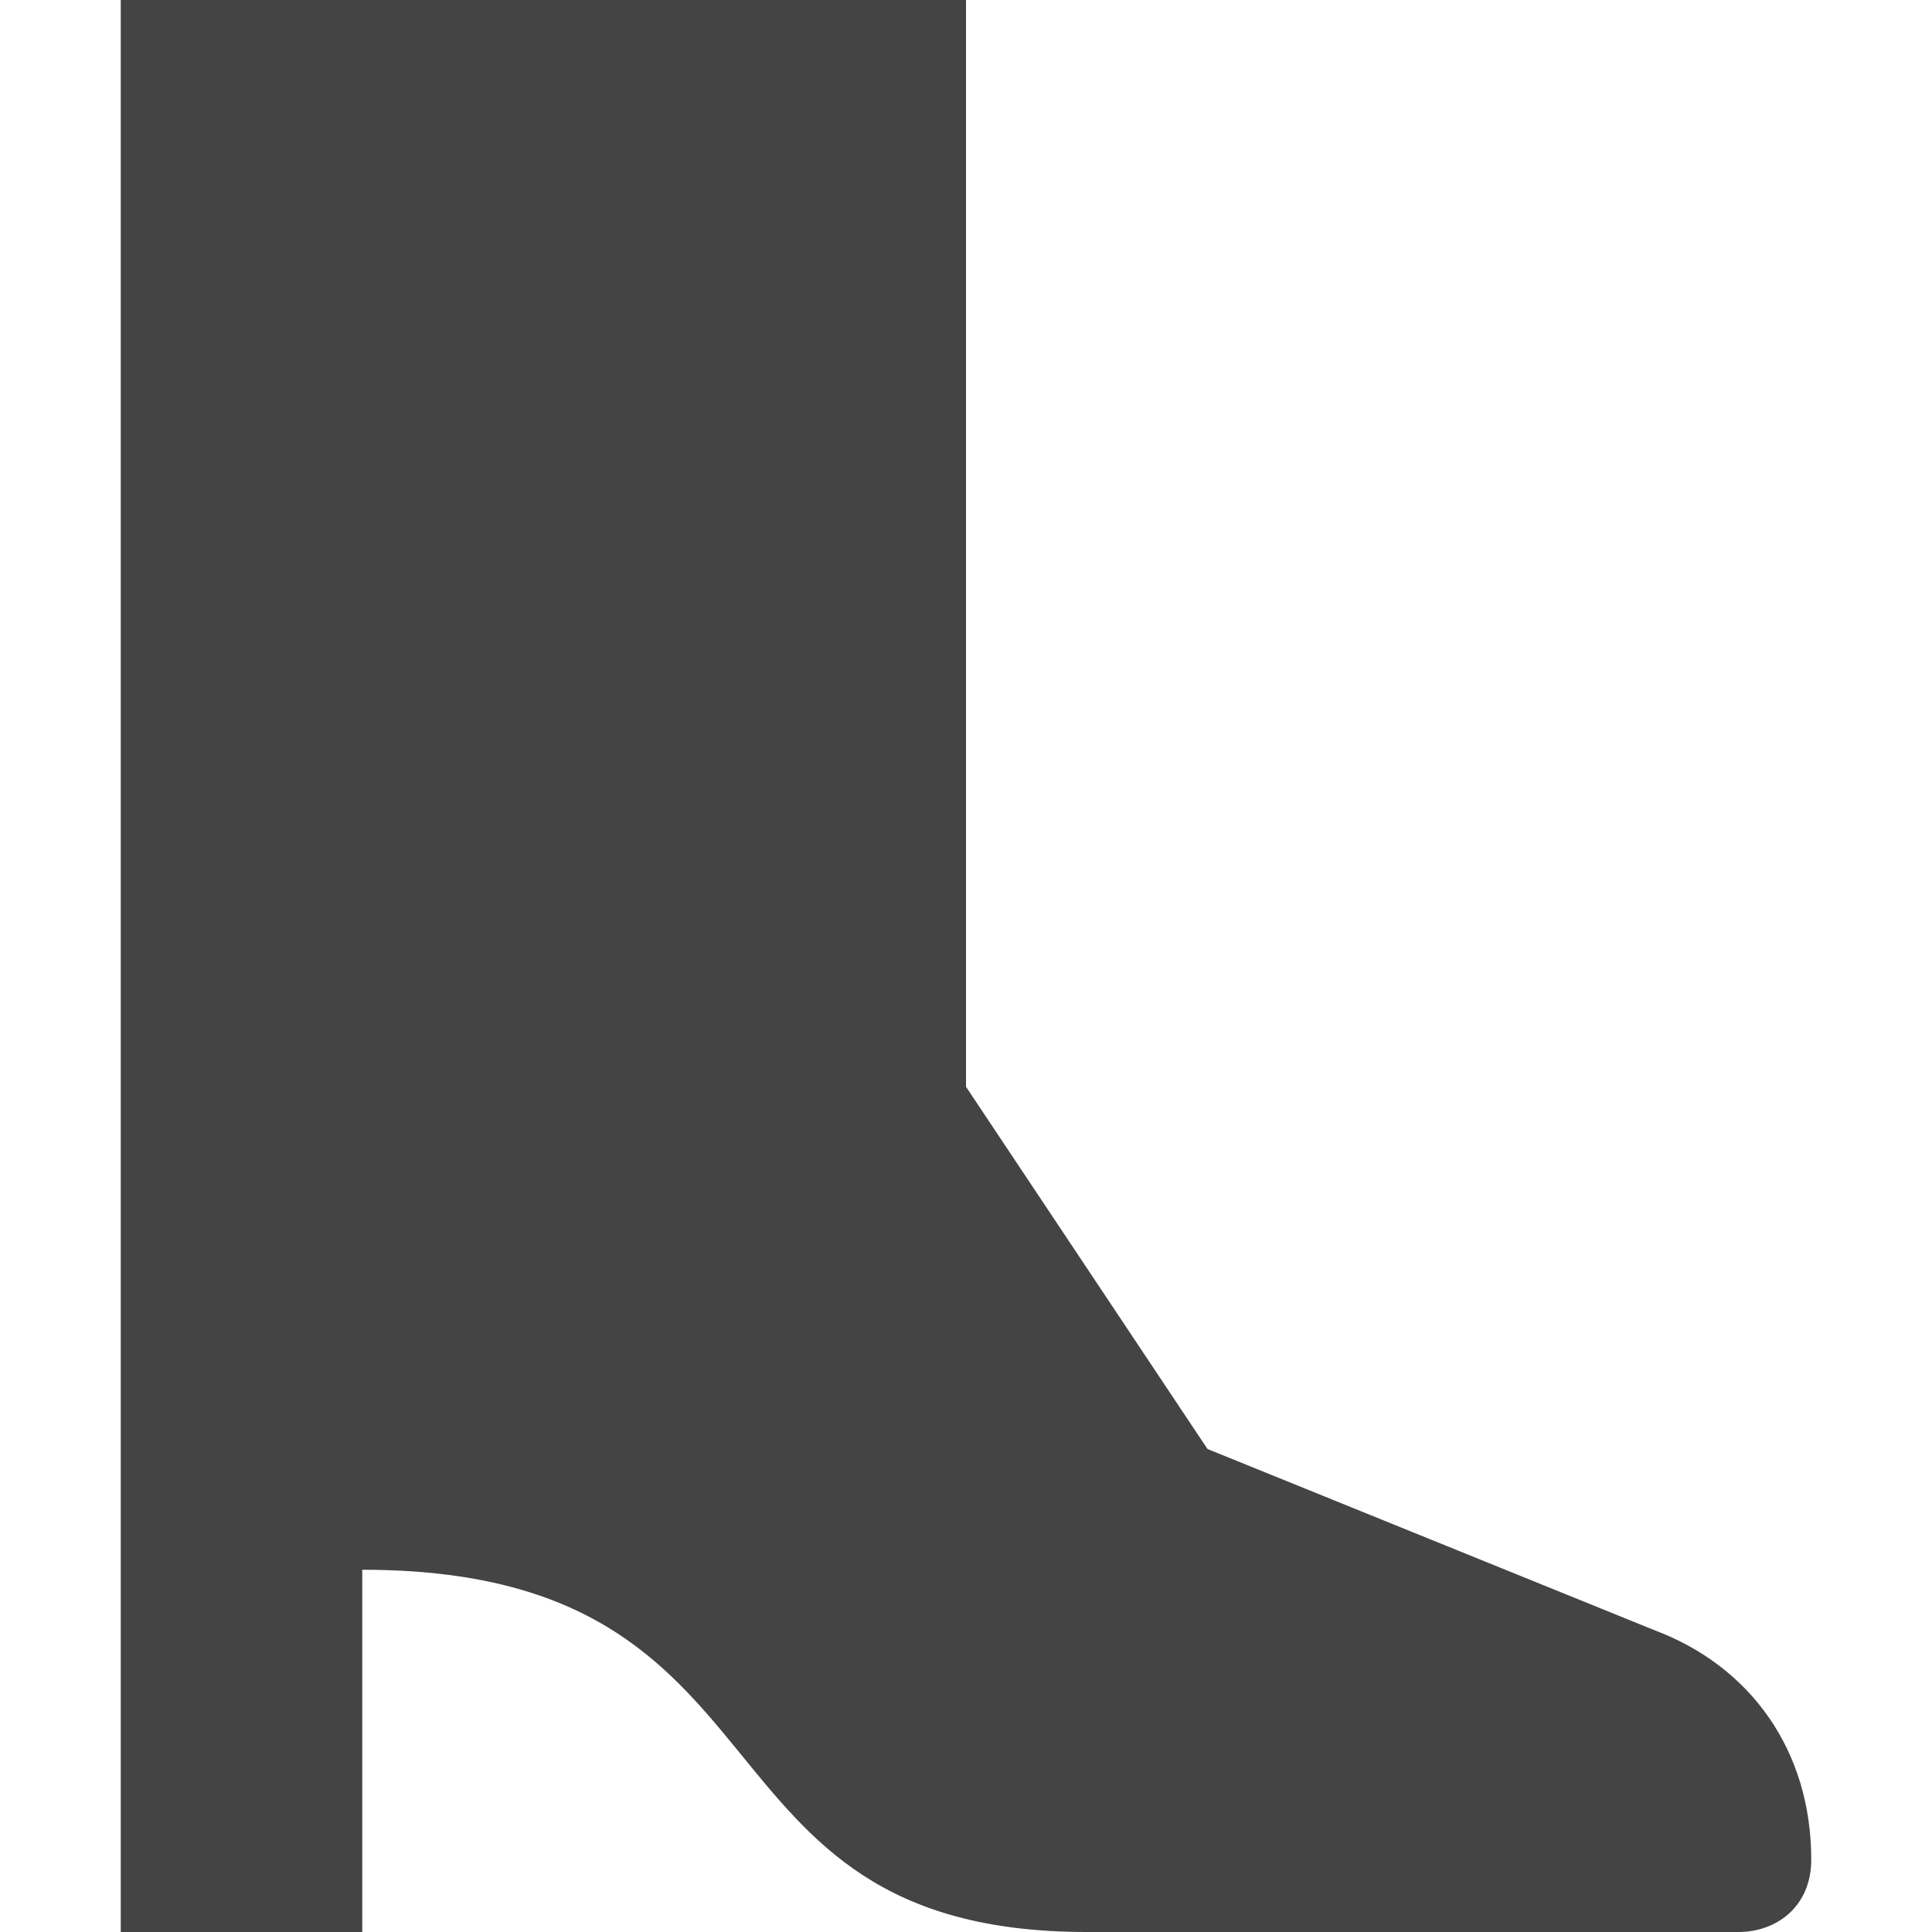 <?xml version="1.0" encoding="utf-8"?>
<!-- Generator: Adobe Illustrator 19.1.0, SVG Export Plug-In . SVG Version: 6.00 Build 0)  -->
<!DOCTYPE svg PUBLIC "-//W3C//DTD SVG 1.1//EN" "http://www.w3.org/Graphics/SVG/1.1/DTD/svg11.dtd">
<svg version="1.1" id="Layer_1" xmlns="http://www.w3.org/2000/svg" xmlns:xlink="http://www.w3.org/1999/xlink" x="0px" y="0px"
	 width="16px" height="16px" viewBox="0 0 16 16" enable-background="new 0 0 16 16" xml:space="preserve">
<path fill="#444444" d="M9,16c-3.4,0-2.3-3-6-3v3H1V0h7v9l2,3l3.7,1.5c0.8,0.3,1.3,1,1.3,1.9v0c0,0.4-0.3,0.6-0.6,0.6H9z"/>
</svg>
